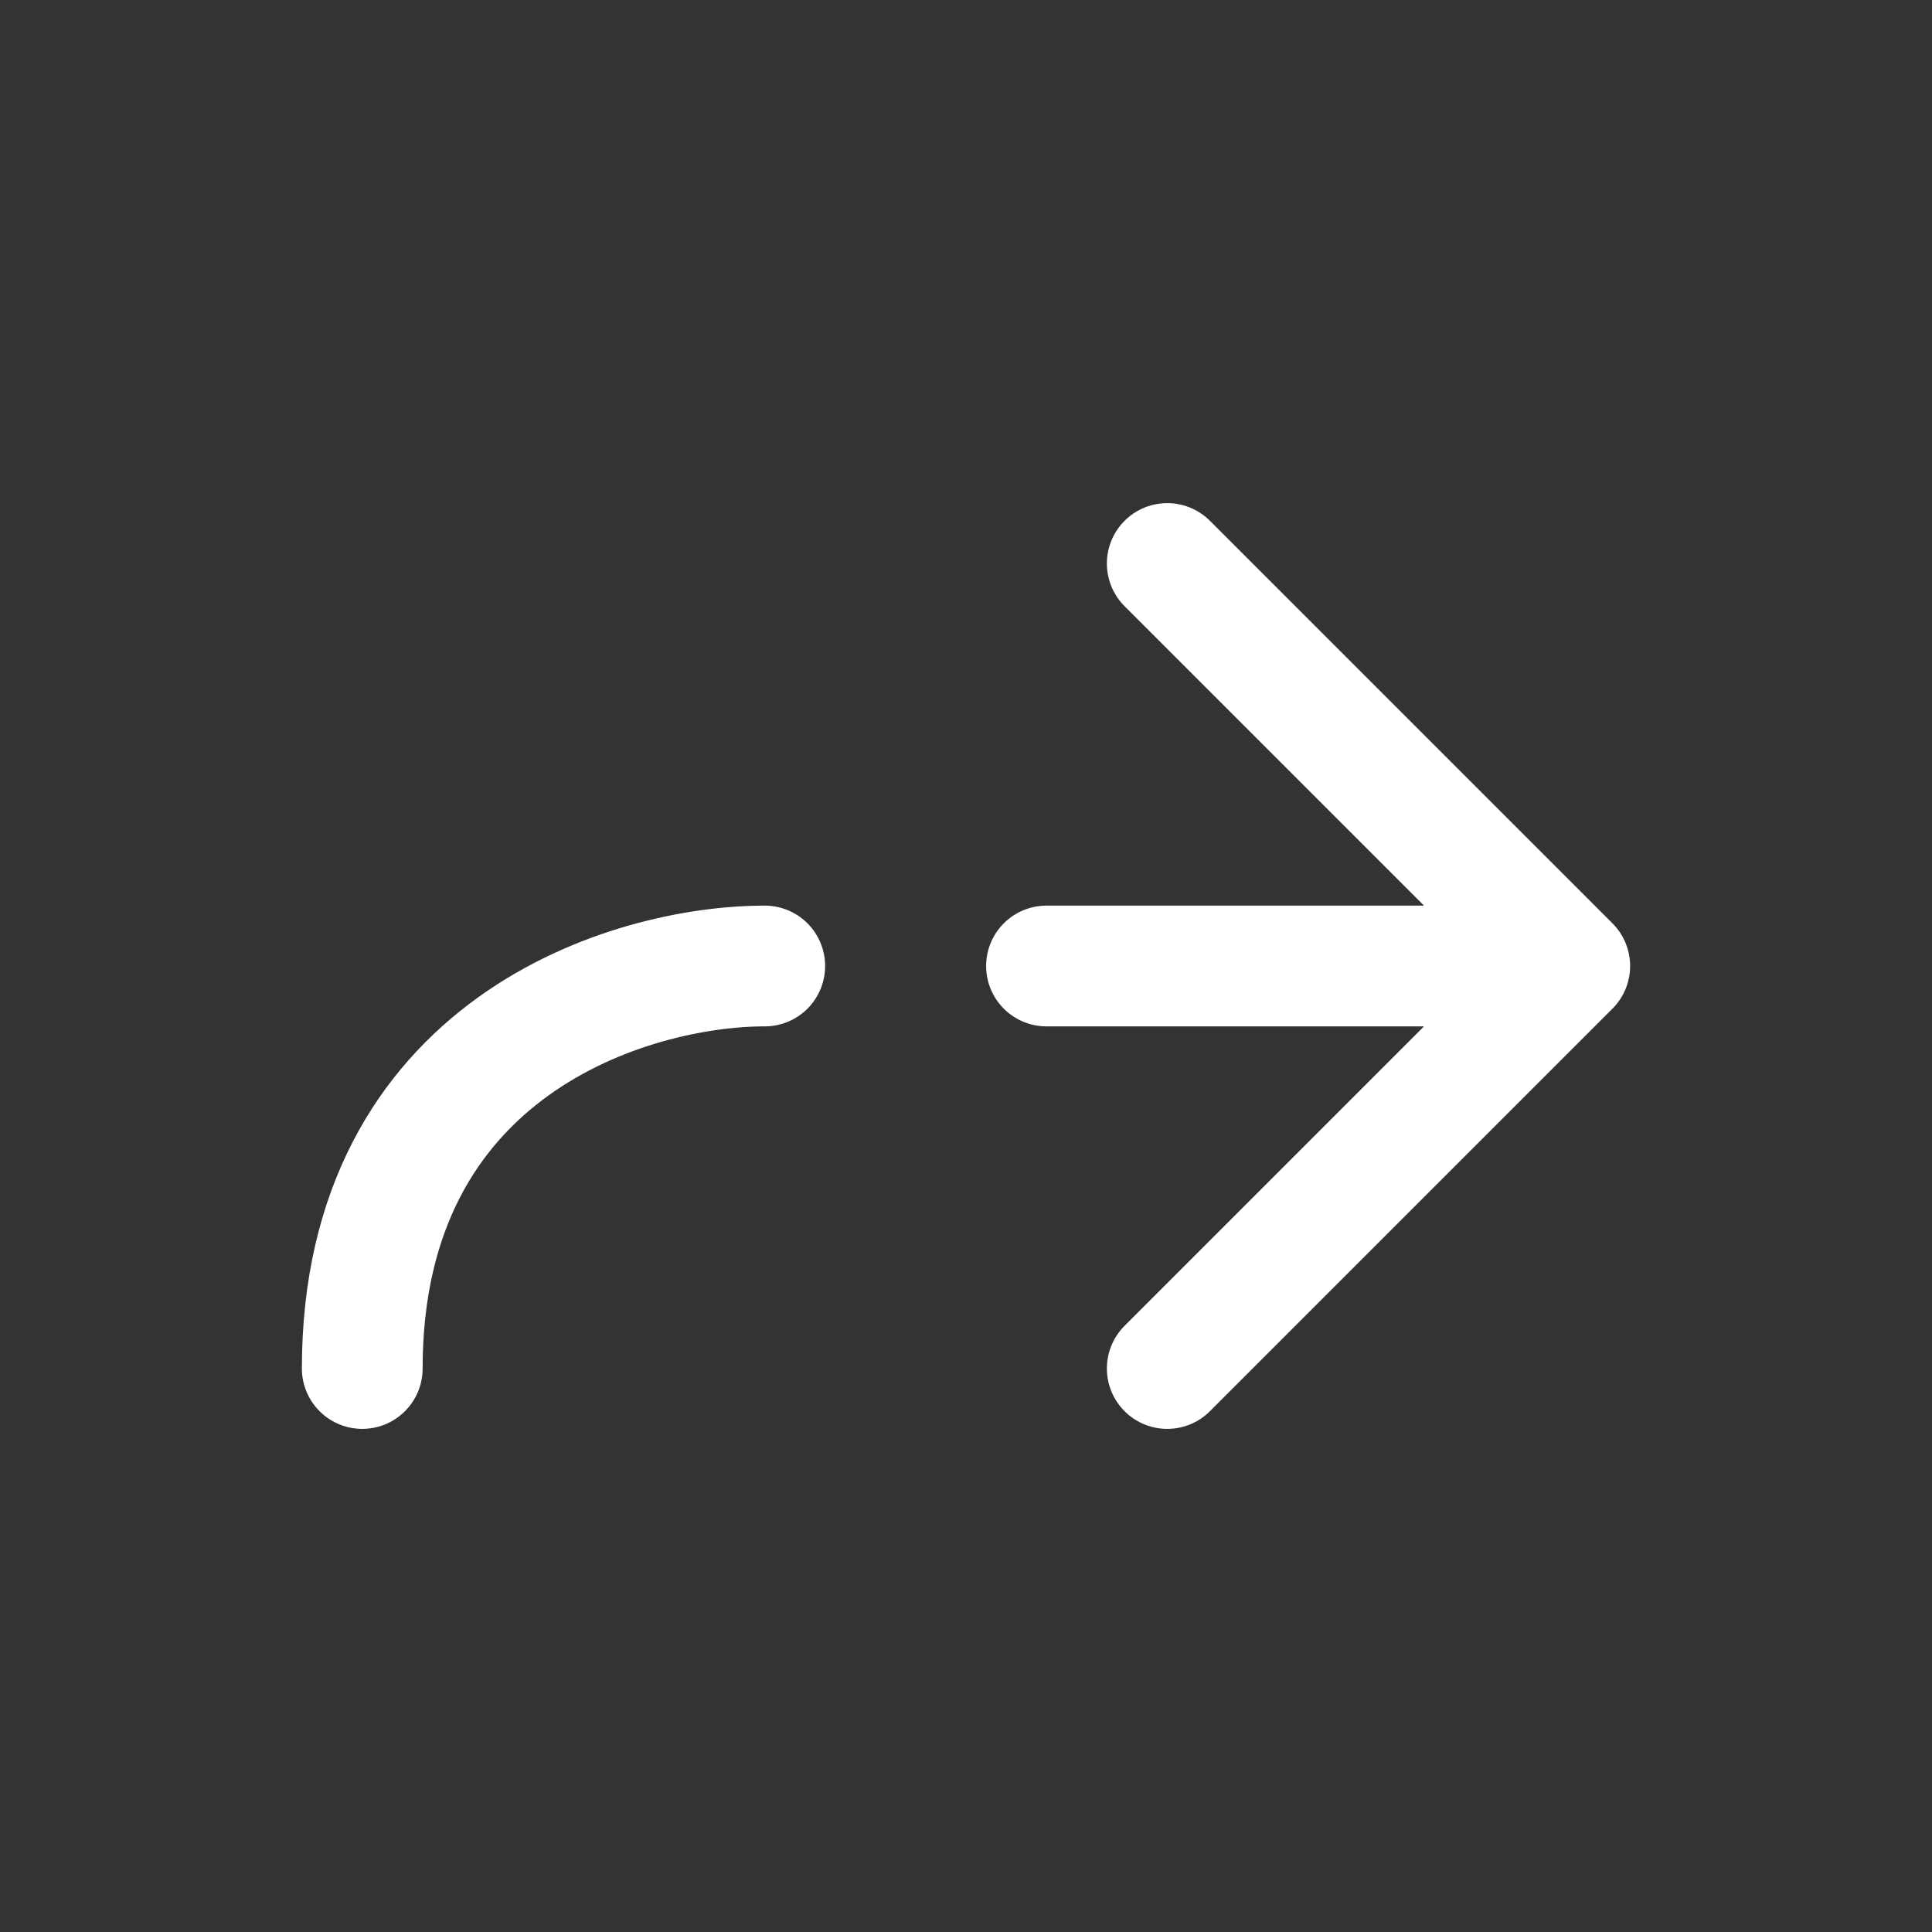 <svg width="24" height="24" viewBox="0 0 24 24" fill="none" xmlns="http://www.w3.org/2000/svg">
<rect x="0" y="0" width="24" height="24" fill="#333333" stroke="none"/>
<g id="solar:reply-broken">
<path id="Vector" d="M19.5 12L14.5 7M19.5 12L14.5 17M19.5 12H13M9.5 12C7.833 12 4.5 13 4.5 17" stroke="white" stroke-width="1.5" stroke-linecap="round" stroke-linejoin="round"/>
</g>
</svg>
